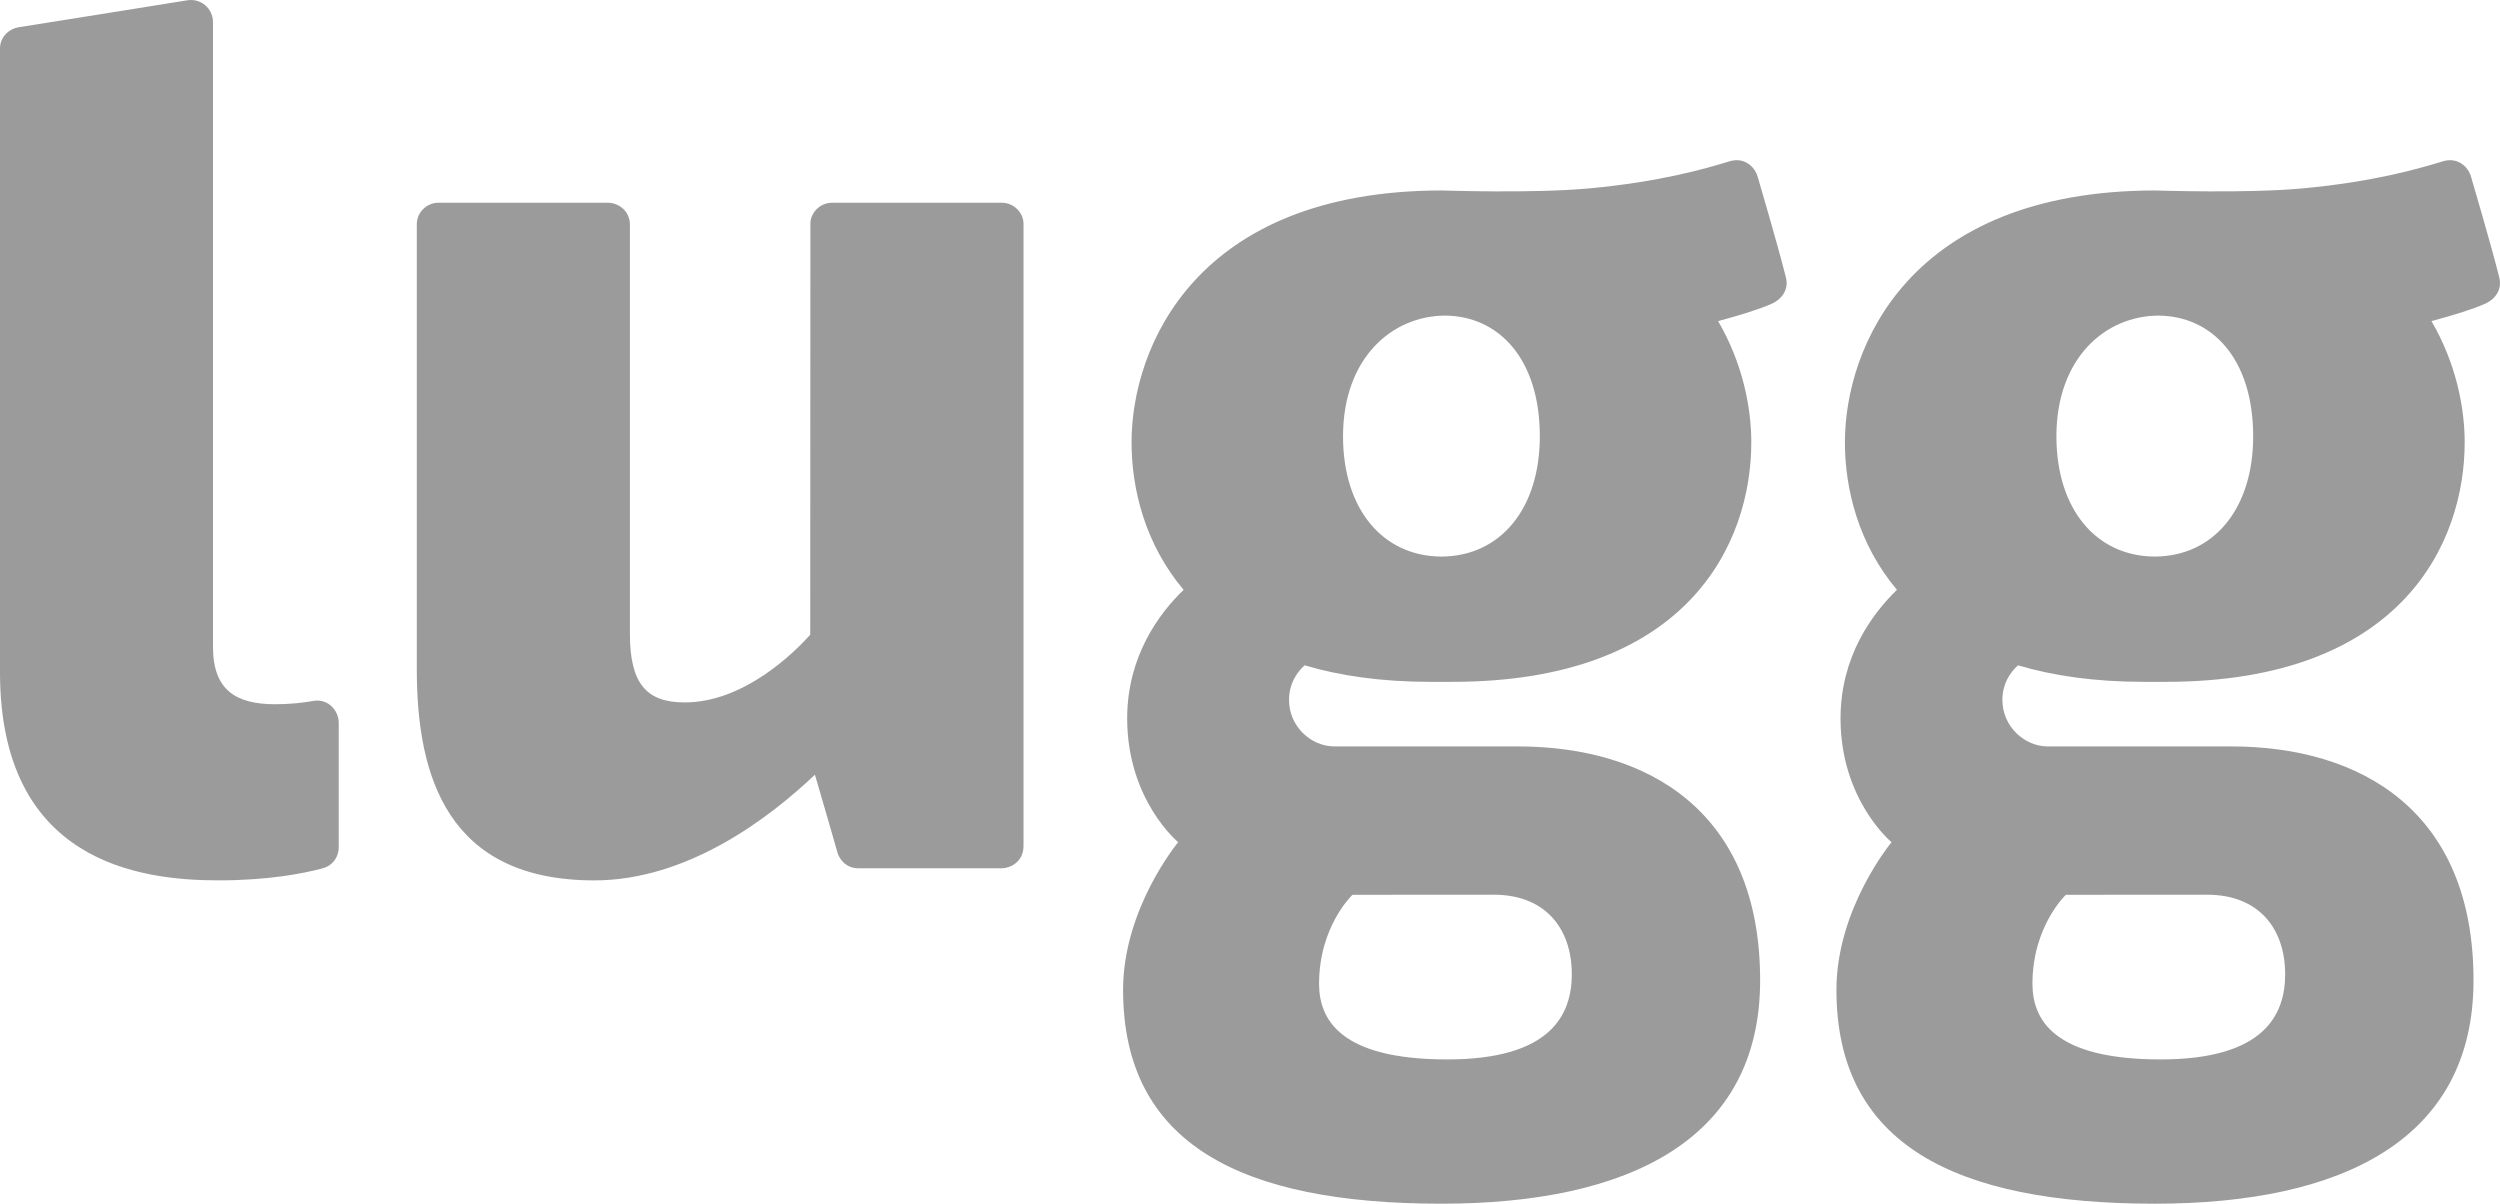 <svg width="108" height="52" viewBox="0 0 108 52" version="1.1" xmlns="http://www.w3.org/2000/svg" xmlns:xlink="http://www.w3.org/1999/xlink">
<title>lugg</title>
<desc>Created using Figma</desc>
<g id="Canvas" transform="translate(-838 -253)">
<g id="lugg">
<g id="Page 1">
<g id="Unknown">
<g id="Page 1">
<g id="Artboard 1">
<g id="logo dark">
<use xlink:href="#path0_fill" transform="translate(838 253)" fill="#9B9B9B"/>
</g>
</g>
</g>
</g>
</g>
</g>
</g>
<defs>
<path id="path0_fill" fill-rule="evenodd" d="M 106.753 7.648C 106.634 7.21 106.174 6.771 105.53 6.969C 104.472 7.294 102.517 7.857 99.475 8.138C 97.048 8.364 93.2 8.228 93.088 8.228L 93.086 8.228L 93.086 8.228C 82.485 8.244 79.7 14.993 79.7 19.109C 79.7 21.146 80.296 23.52 81.949 25.481C 80.916 26.477 79.511 28.329 79.511 31.035C 79.511 34.57 81.716 36.383 81.716 36.383C 81.716 36.383 79.334 39.242 79.334 42.76C 79.334 49.442 84.459 52 93.088 52C 101.193 52 106.856 49.228 106.856 42.35C 106.856 35.021 101.975 32.245 96.381 32.245C 94.935 32.245 90.161 32.244 88.453 32.244C 87.471 32.244 86.504 31.398 86.504 30.238C 86.504 29.576 86.794 29.093 87.176 28.741C 88.696 29.194 90.496 29.456 92.621 29.456L 93.552 29.456C 103.711 29.456 106.474 23.497 106.474 19.109C 106.474 17.569 106.083 15.659 105.039 13.872C 105.988 13.617 106.807 13.366 107.366 13.117C 107.752 12.945 108.107 12.542 107.97 11.992C 107.601 10.512 106.802 7.834 106.753 7.648ZM 93.086 24.044C 90.551 24.033 88.837 21.991 88.837 18.85C 88.837 15.481 90.935 13.648 93.241 13.634C 95.546 13.648 97.337 15.481 97.337 18.85C 97.337 21.991 95.623 24.033 93.086 24.044ZM 89.246 38.655C 89.246 38.655 91.444 38.651 95.34 38.651C 97.627 38.651 98.719 40.165 98.719 42.086C 98.719 43.825 97.829 45.767 93.339 45.767C 88.684 45.767 87.802 44.02 87.802 42.497C 87.802 40.009 89.246 38.655 89.246 38.655ZM 75.935 7.648C 75.817 7.21 75.357 6.771 74.713 6.969C 73.654 7.294 71.7 7.857 68.658 8.138C 66.23 8.364 62.383 8.228 62.271 8.228L 62.269 8.228L 62.269 8.228C 51.668 8.244 48.883 14.993 48.883 19.109C 48.883 21.146 49.478 23.52 51.132 25.481C 50.099 26.477 48.694 28.329 48.694 31.035C 48.694 34.57 50.898 36.383 50.898 36.383C 50.898 36.383 48.517 39.242 48.517 42.76C 48.517 49.442 53.641 52 62.27 52C 70.375 52 76.038 49.228 76.038 42.35C 76.038 35.021 71.158 32.245 65.563 32.245C 64.118 32.245 59.344 32.244 57.635 32.244C 56.654 32.244 55.687 31.398 55.687 30.238C 55.687 29.576 55.977 29.093 56.358 28.741C 57.879 29.194 59.679 29.456 61.804 29.456L 62.735 29.456C 72.894 29.456 75.656 23.497 75.656 19.109C 75.656 17.569 75.266 15.659 74.222 13.872C 75.171 13.617 75.989 13.366 76.548 13.117C 76.935 12.945 77.289 12.542 77.153 11.992C 76.783 10.512 75.985 7.834 75.935 7.648ZM 62.269 24.044C 59.733 24.033 58.019 21.991 58.019 18.85C 58.019 15.481 60.118 13.648 62.423 13.634C 64.728 13.648 66.52 15.481 66.52 18.85C 66.52 21.991 64.806 24.033 62.269 24.044ZM 58.428 38.655C 58.428 38.655 60.627 38.651 64.523 38.651C 66.809 38.651 67.902 40.165 67.902 42.086C 67.902 43.825 67.012 45.767 62.522 45.767C 57.867 45.767 56.984 44.02 56.984 42.497C 56.984 40.009 58.428 38.655 58.428 38.655ZM 13.531 30.281C 13.093 30.359 12.539 30.423 11.887 30.423C 10.206 30.423 9.202 29.822 9.202 27.95L 9.202 0.962C 9.202 0.358 8.672 -0.081 8.093 0.013C 5.878 0.372 1.087 1.132 0.792 1.179C 0.407 1.24 0 1.586 0 2.092C 0 5.821 0 21.805 0 29.037C 0 37.254 6.045 38.032 9.441 38.032C 11.598 38.032 13.109 37.733 13.925 37.515C 14.395 37.389 14.633 37.005 14.633 36.602L 14.633 31.216C 14.633 30.727 14.201 30.163 13.531 30.281ZM 43.268 8.758L 35.956 8.758C 35.379 8.758 35.009 9.235 35.009 9.653C 35.009 9.967 35.002 27.421 35.002 27.421C 34.338 28.161 32.159 30.345 29.573 30.345C 27.936 30.345 27.212 29.54 27.212 27.386L 27.212 9.702C 27.212 9.167 26.783 8.758 26.244 8.758L 18.926 8.758C 18.498 8.758 18.006 9.118 18.006 9.688L 18.006 28.924C 18.006 33.549 19.341 38.033 25.672 38.033C 29.684 38.033 33.204 35.368 35.205 33.466C 35.53 34.58 36.131 36.642 36.179 36.83C 36.248 37.087 36.526 37.509 37.081 37.509L 43.288 37.509C 43.615 37.509 44.216 37.254 44.216 36.54L 44.216 9.671C 44.216 9.193 43.806 8.758 43.268 8.758Z"/>
</defs>
</svg>
